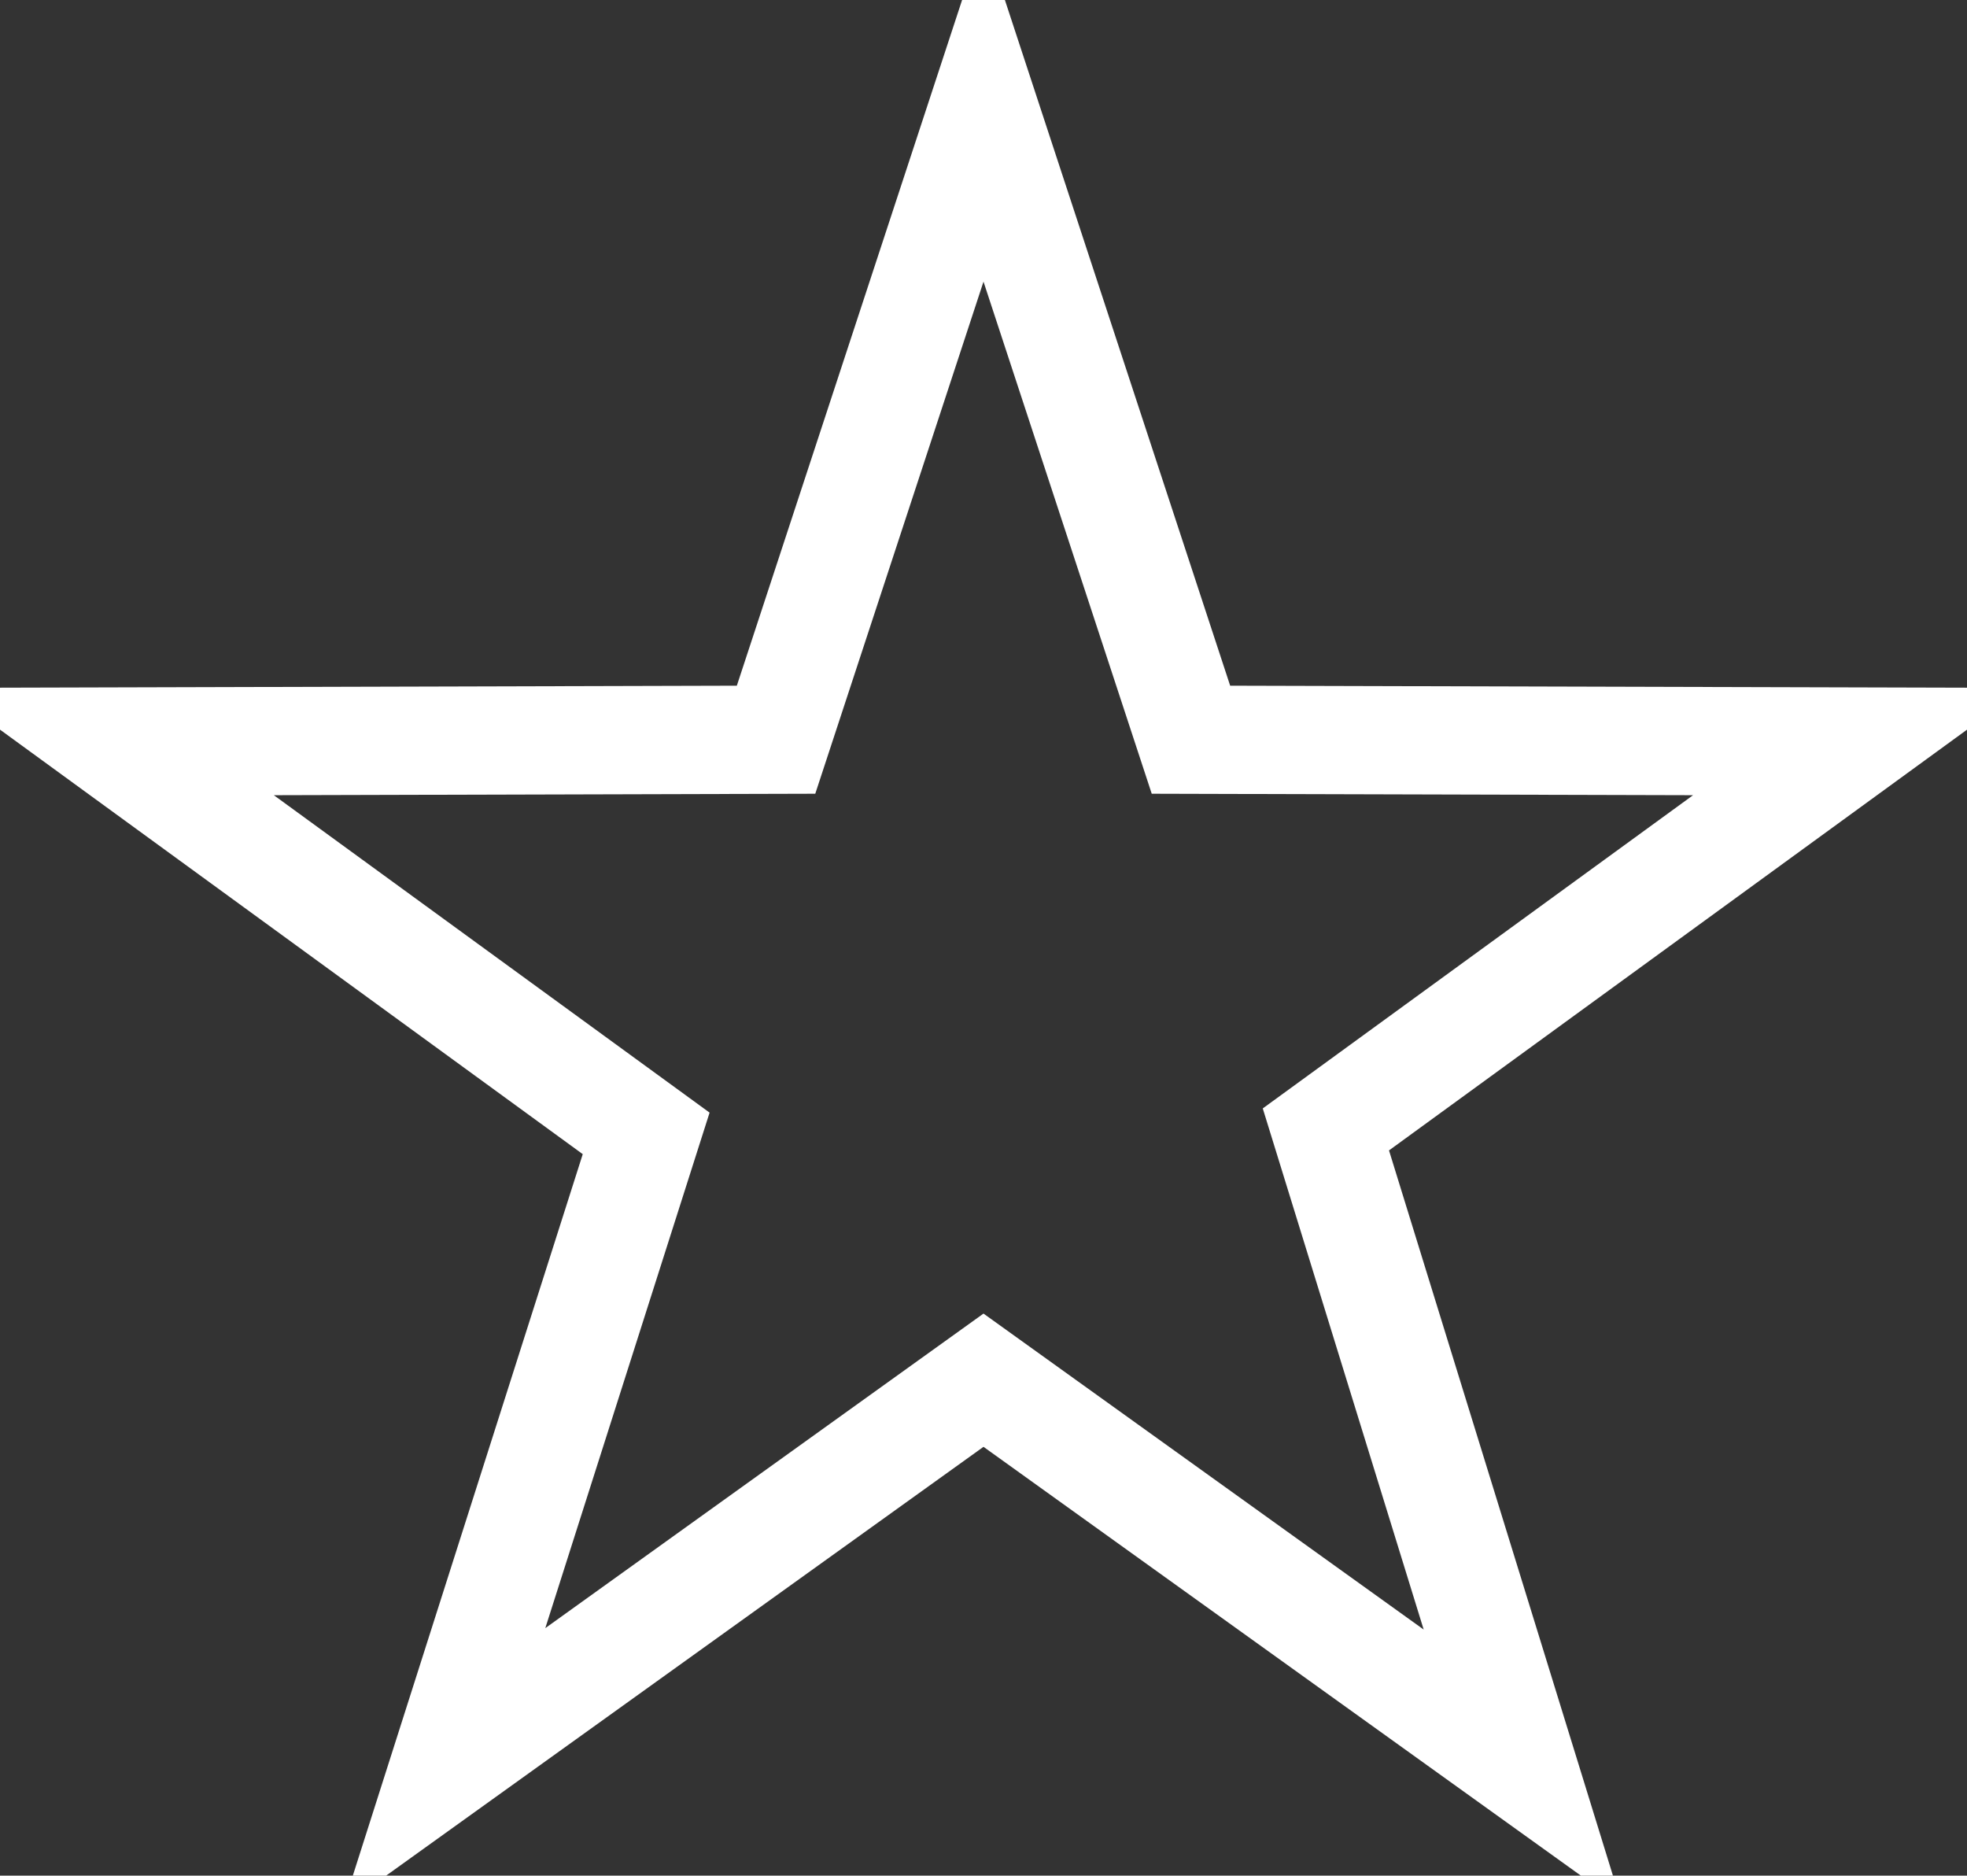 <svg xmlns="http://www.w3.org/2000/svg" viewBox="-5.286 -5.18 5.452 5.198">
  <rect x="-5.286" y="-5.18" width="5.452" height="5.198" fill="#333333" stroke="none"/>
  <path d="M-2.56-4.88-1.985-3.13-.134-3.125-1.611-2.05-1.065-.282-2.56-1.355-4.055-.282-3.495-2.039-4.986-3.125-3.135-3.13Z" stroke="#fff" stroke-width=".3" fill="none"/>
</svg>